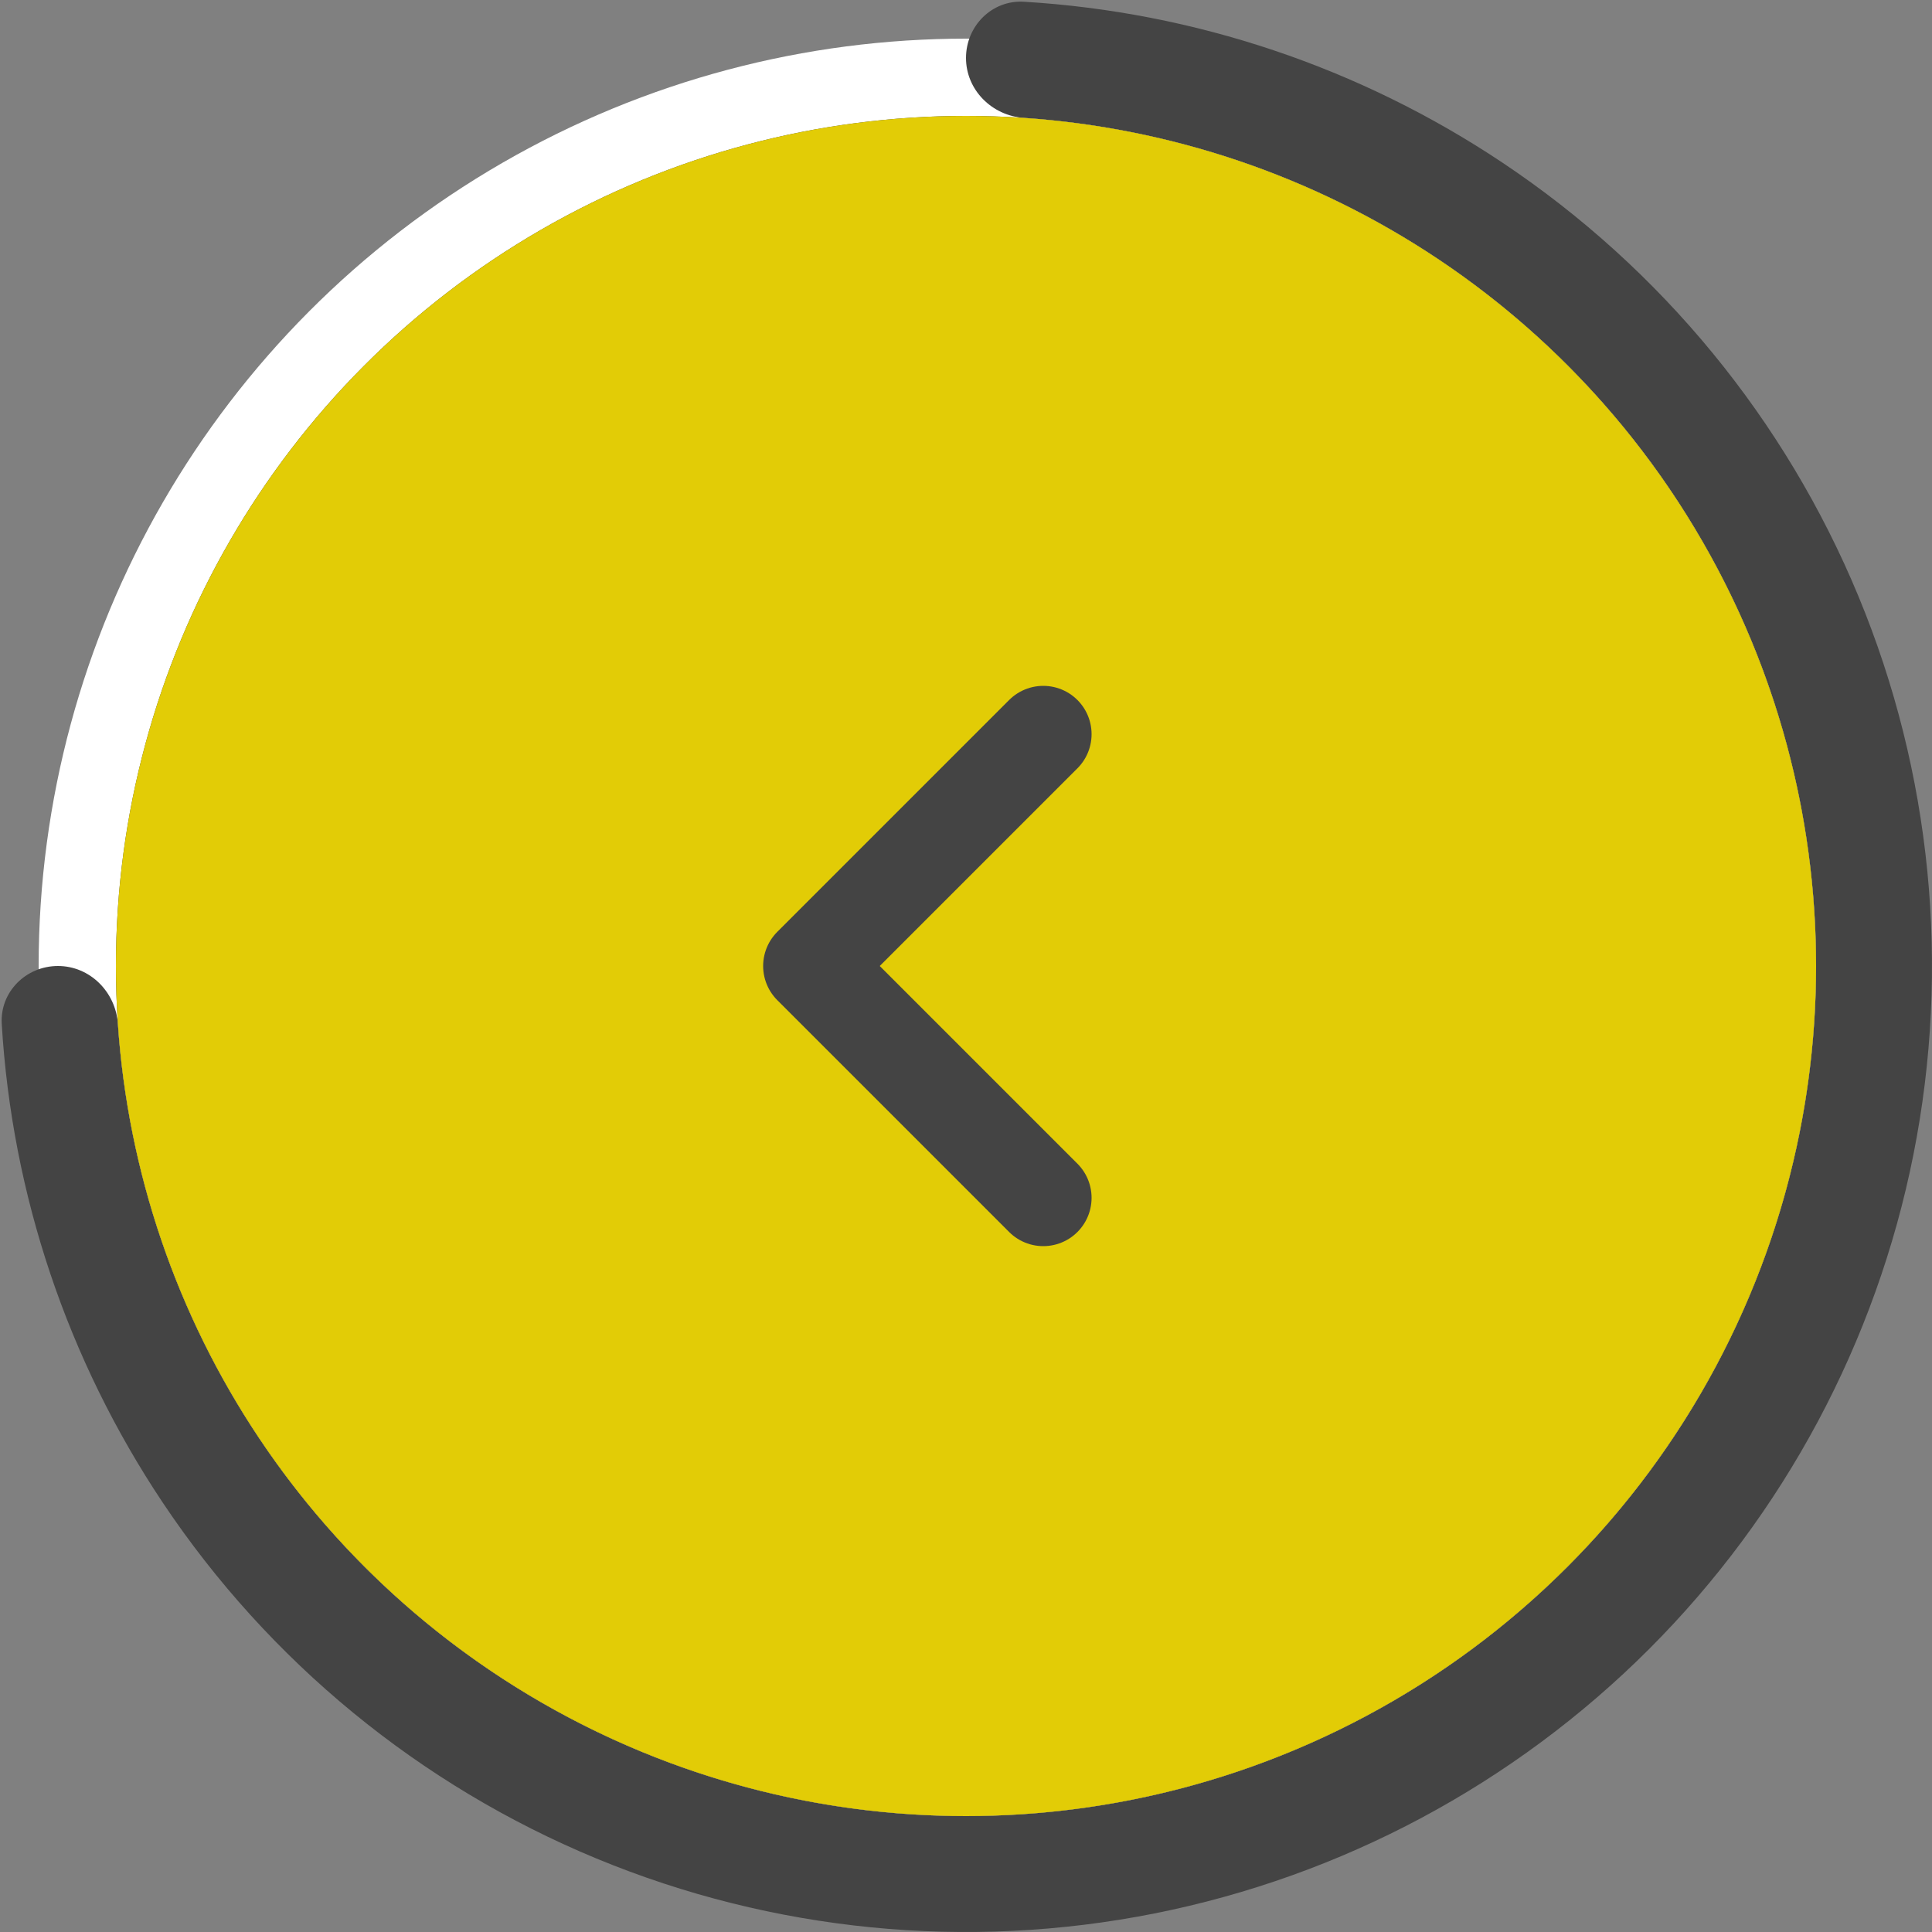 <svg width="50" height="50" viewBox="0 0 50 50" fill="none" xmlns="http://www.w3.org/2000/svg">
<rect x="0" y="0" width="50" height="50" fill="#808080" stroke="none"/>
<circle cx="25" cy="25" r="24" fill="white"/>
<path d="M25 1.5C25 0.672 25.672 -0.005 26.499 0.045C30.917 0.31 35.195 1.745 38.889 4.213C43.001 6.96 46.205 10.865 48.097 15.433C49.989 20.001 50.484 25.028 49.52 29.877C48.555 34.727 46.174 39.181 42.678 42.678C39.181 46.174 34.727 48.555 29.877 49.52C25.028 50.484 20.001 49.989 15.433 48.097C10.865 46.205 6.96 43.001 4.213 38.889C1.745 35.195 0.31 30.917 0.045 26.499C-0.005 25.672 0.672 25 1.5 25C2.328 25 2.995 25.672 3.051 26.499C3.312 30.323 4.569 34.021 6.708 37.222C9.125 40.84 12.561 43.66 16.581 45.325C20.601 46.99 25.024 47.426 29.292 46.577C33.56 45.728 37.48 43.633 40.556 40.556C43.633 37.48 45.728 33.56 46.577 29.292C47.426 25.024 46.99 20.601 45.325 16.581C43.66 12.561 40.84 9.125 37.222 6.708C34.021 4.569 30.323 3.312 26.499 3.051C25.672 2.995 25 2.328 25 1.5Z" fill="#444444"/>
<circle cx="25" cy="25" r="22" fill="#444444"/>
<circle cx="25" cy="25" r="22" fill="#E2CC06"/>
<path d="M27 19L21 25L27 31" stroke="#444444" stroke-width="2.5" stroke-linecap="round" stroke-linejoin="round"/>
</svg>

